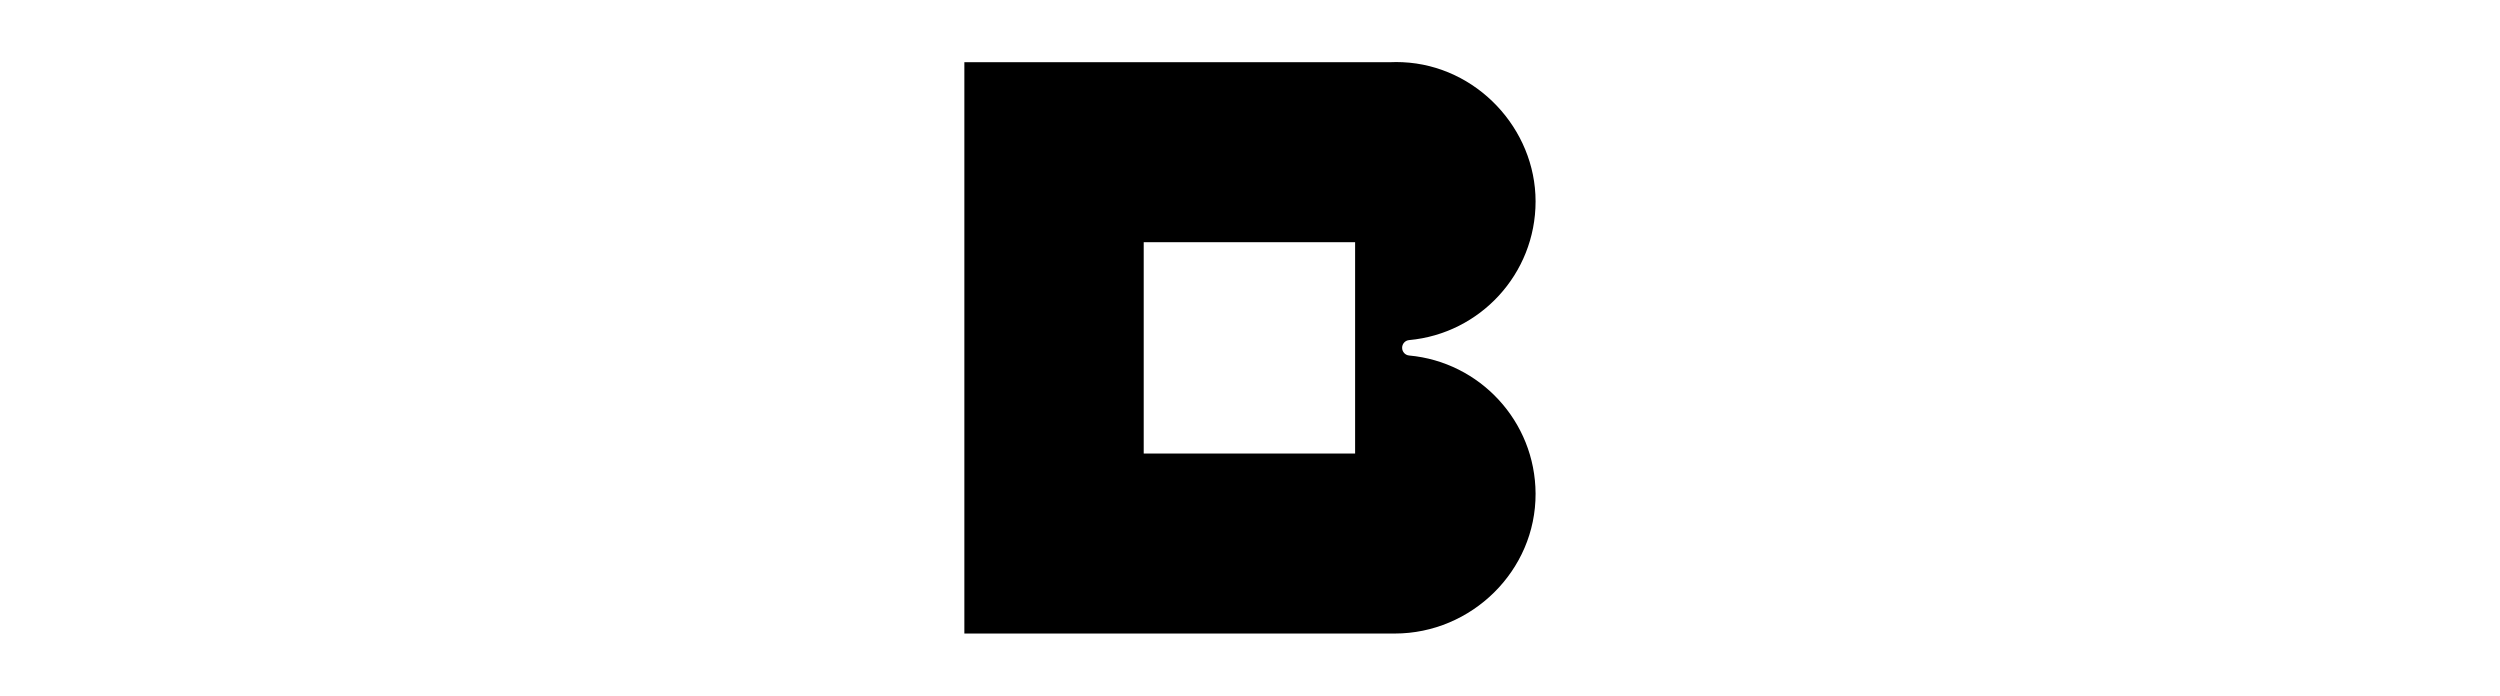 <?xml version="1.0" encoding="UTF-8" standalone="no"?>
<svg
   id="Layer_2"
   data-name="Layer 2"
   viewBox="0 0 1840 512"
   version="1.1"
   width="1840"
   height="512"
   xmlns="http://www.w3.org/2000/svg"
   xmlns:svg="http://www.w3.org/2000/svg">
  <defs
     id="defs1" />
  <g
     id="Layer_1-2"
     data-name="Layer 1"
     transform="matrix(0.841,0,0,0.841,709.769,45.673)">
    <path
       d="m 383.11,250.07 v 0 c 0,-3.47 2.62,-6.43 6.08,-6.74 C 451.27,237.67 499.9,185.48 499.9,121.93 499.9,58.38 448.26,3 383.47,0.13 381.65,0.05 379.82,0 377.98,0 c -1.84,0 -3.67,0.05 -5.49,0.13 H 0 v 500 h 376.65 c 67.33,0 123.52,-55.09 123.25,-122.42 -0.25,-63.31 -48.77,-115.24 -110.67,-120.9 -3.47,-0.32 -6.12,-3.25 -6.12,-6.74 z M 156.96,157.63 h 185 v 185 h -185 z"
       id="path1" />
  </g>
</svg>
